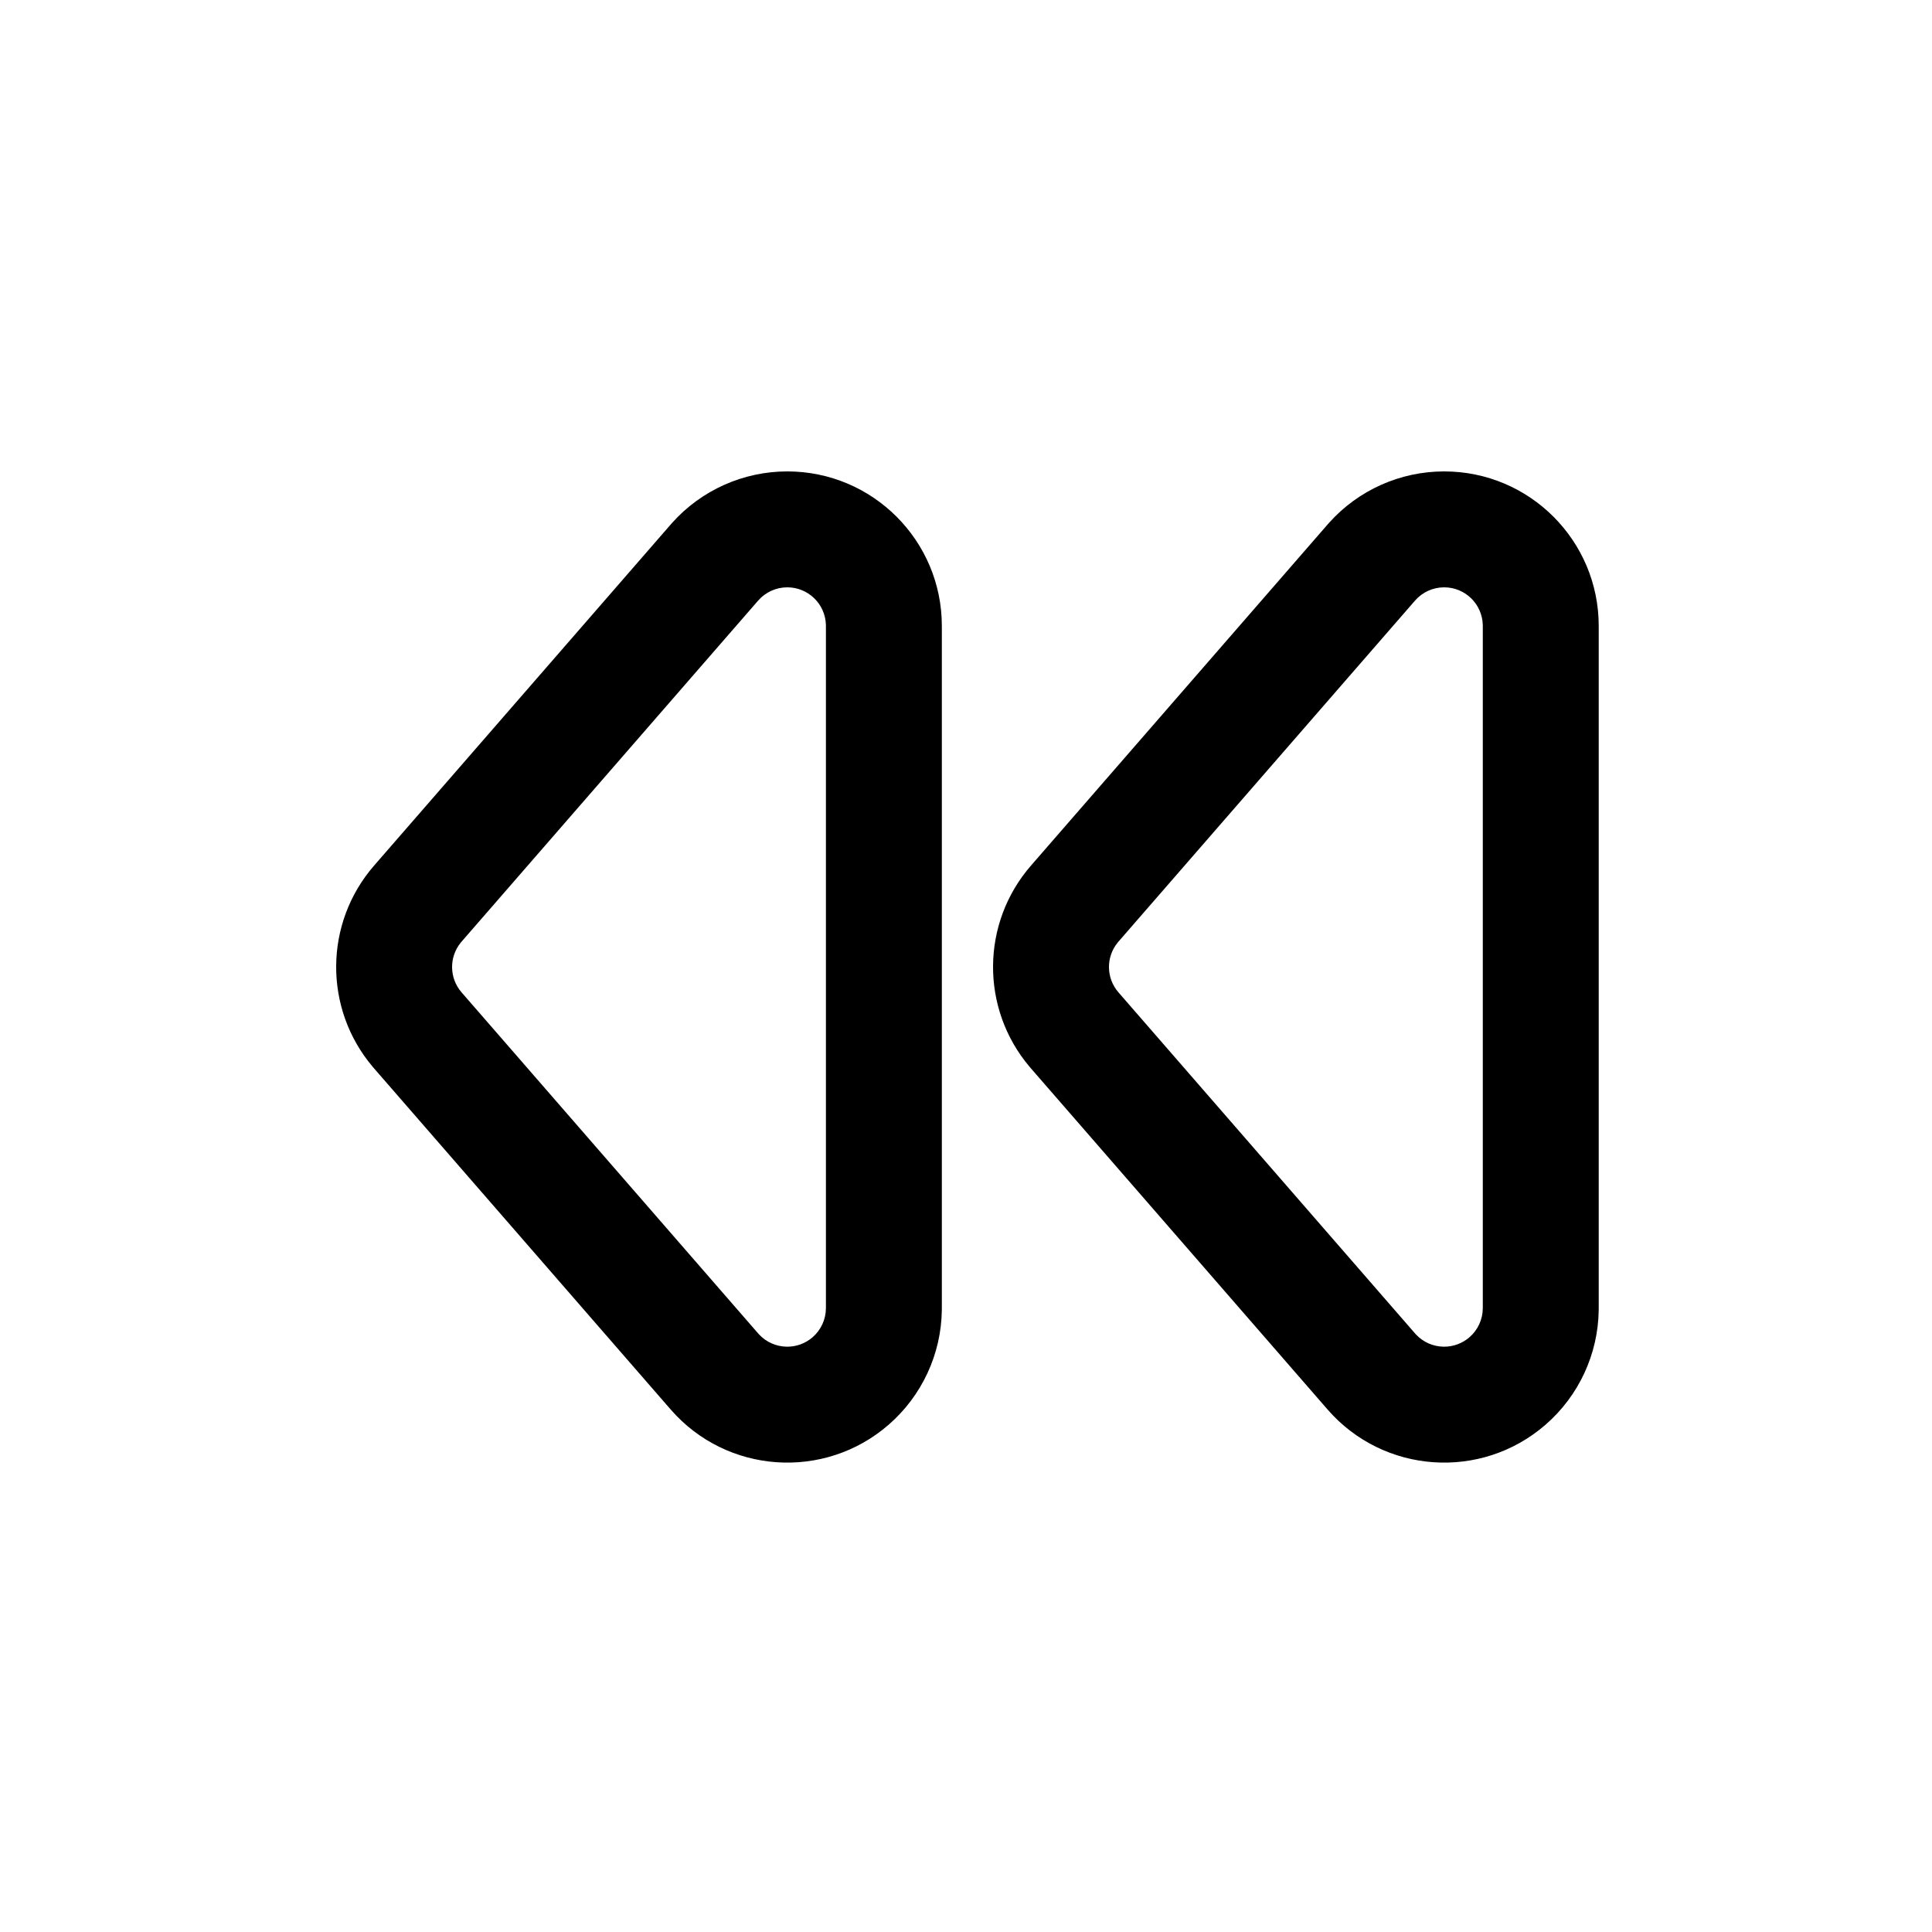 <?xml version="1.0" encoding="UTF-8"?>
<svg width="500px" height="500px" viewBox="0 0 500 500" version="1.1" xmlns="http://www.w3.org/2000/svg" xmlns:xlink="http://www.w3.org/1999/xlink">
    <title>rewind</title>
    <g id="rewind" stroke="none" stroke-width="1" fill="none" fill-rule="evenodd">
        <path d="M373.748,122 C362.354,122 351.51,126.858 343.928,135.34 L343.564,135.753 L266.816,224.013 C253.859,238.913 253.729,261.009 266.427,276.054 L266.816,276.507 L343.564,364.768 C358.06,381.438 383.325,383.201 399.995,368.705 C408.593,361.228 413.588,350.447 413.744,339.071 L413.748,338.52 L413.748,162 C413.748,139.909 395.839,122 373.748,122 Z M203.748,122 C192.354,122 181.51,126.858 173.928,135.34 L173.564,135.753 L96.816,224.013 C83.859,238.913 83.729,261.009 96.427,276.054 L96.816,276.507 L173.564,364.768 C188.06,381.438 213.325,383.201 229.995,368.705 C238.593,361.228 243.588,350.447 243.744,339.071 L243.748,338.52 L243.748,162 C243.748,139.909 225.839,122 203.748,122 Z M373.748,152 C379.177,152 383.596,156.327 383.744,161.72 L383.748,162 L383.748,338.52 C383.748,341.415 382.494,344.167 380.31,346.067 C378.415,347.714 376.077,348.521 373.75,348.521 L373.47,348.517 C370.88,348.444 368.326,347.371 366.435,345.341 L366.202,345.082 L289.454,256.822 C286.249,253.136 286.183,247.689 289.258,243.931 L289.454,243.698 L366.202,155.438 C368.101,153.254 370.854,152 373.748,152 Z M203.748,152 C209.177,152 213.596,156.327 213.744,161.72 L213.748,162 L213.748,338.52 C213.748,341.415 212.494,344.167 210.31,346.067 C208.415,347.714 206.077,348.521 203.75,348.521 L203.47,348.517 C200.88,348.444 198.326,347.371 196.435,345.341 L196.202,345.082 L119.454,256.822 C116.249,253.136 116.183,247.689 119.258,243.931 L119.454,243.698 L196.202,155.438 C198.101,153.254 200.854,152 203.748,152 Z" id="Shape" fill="#000000" fill-rule="nonzero"></path>
    </g>
</svg>